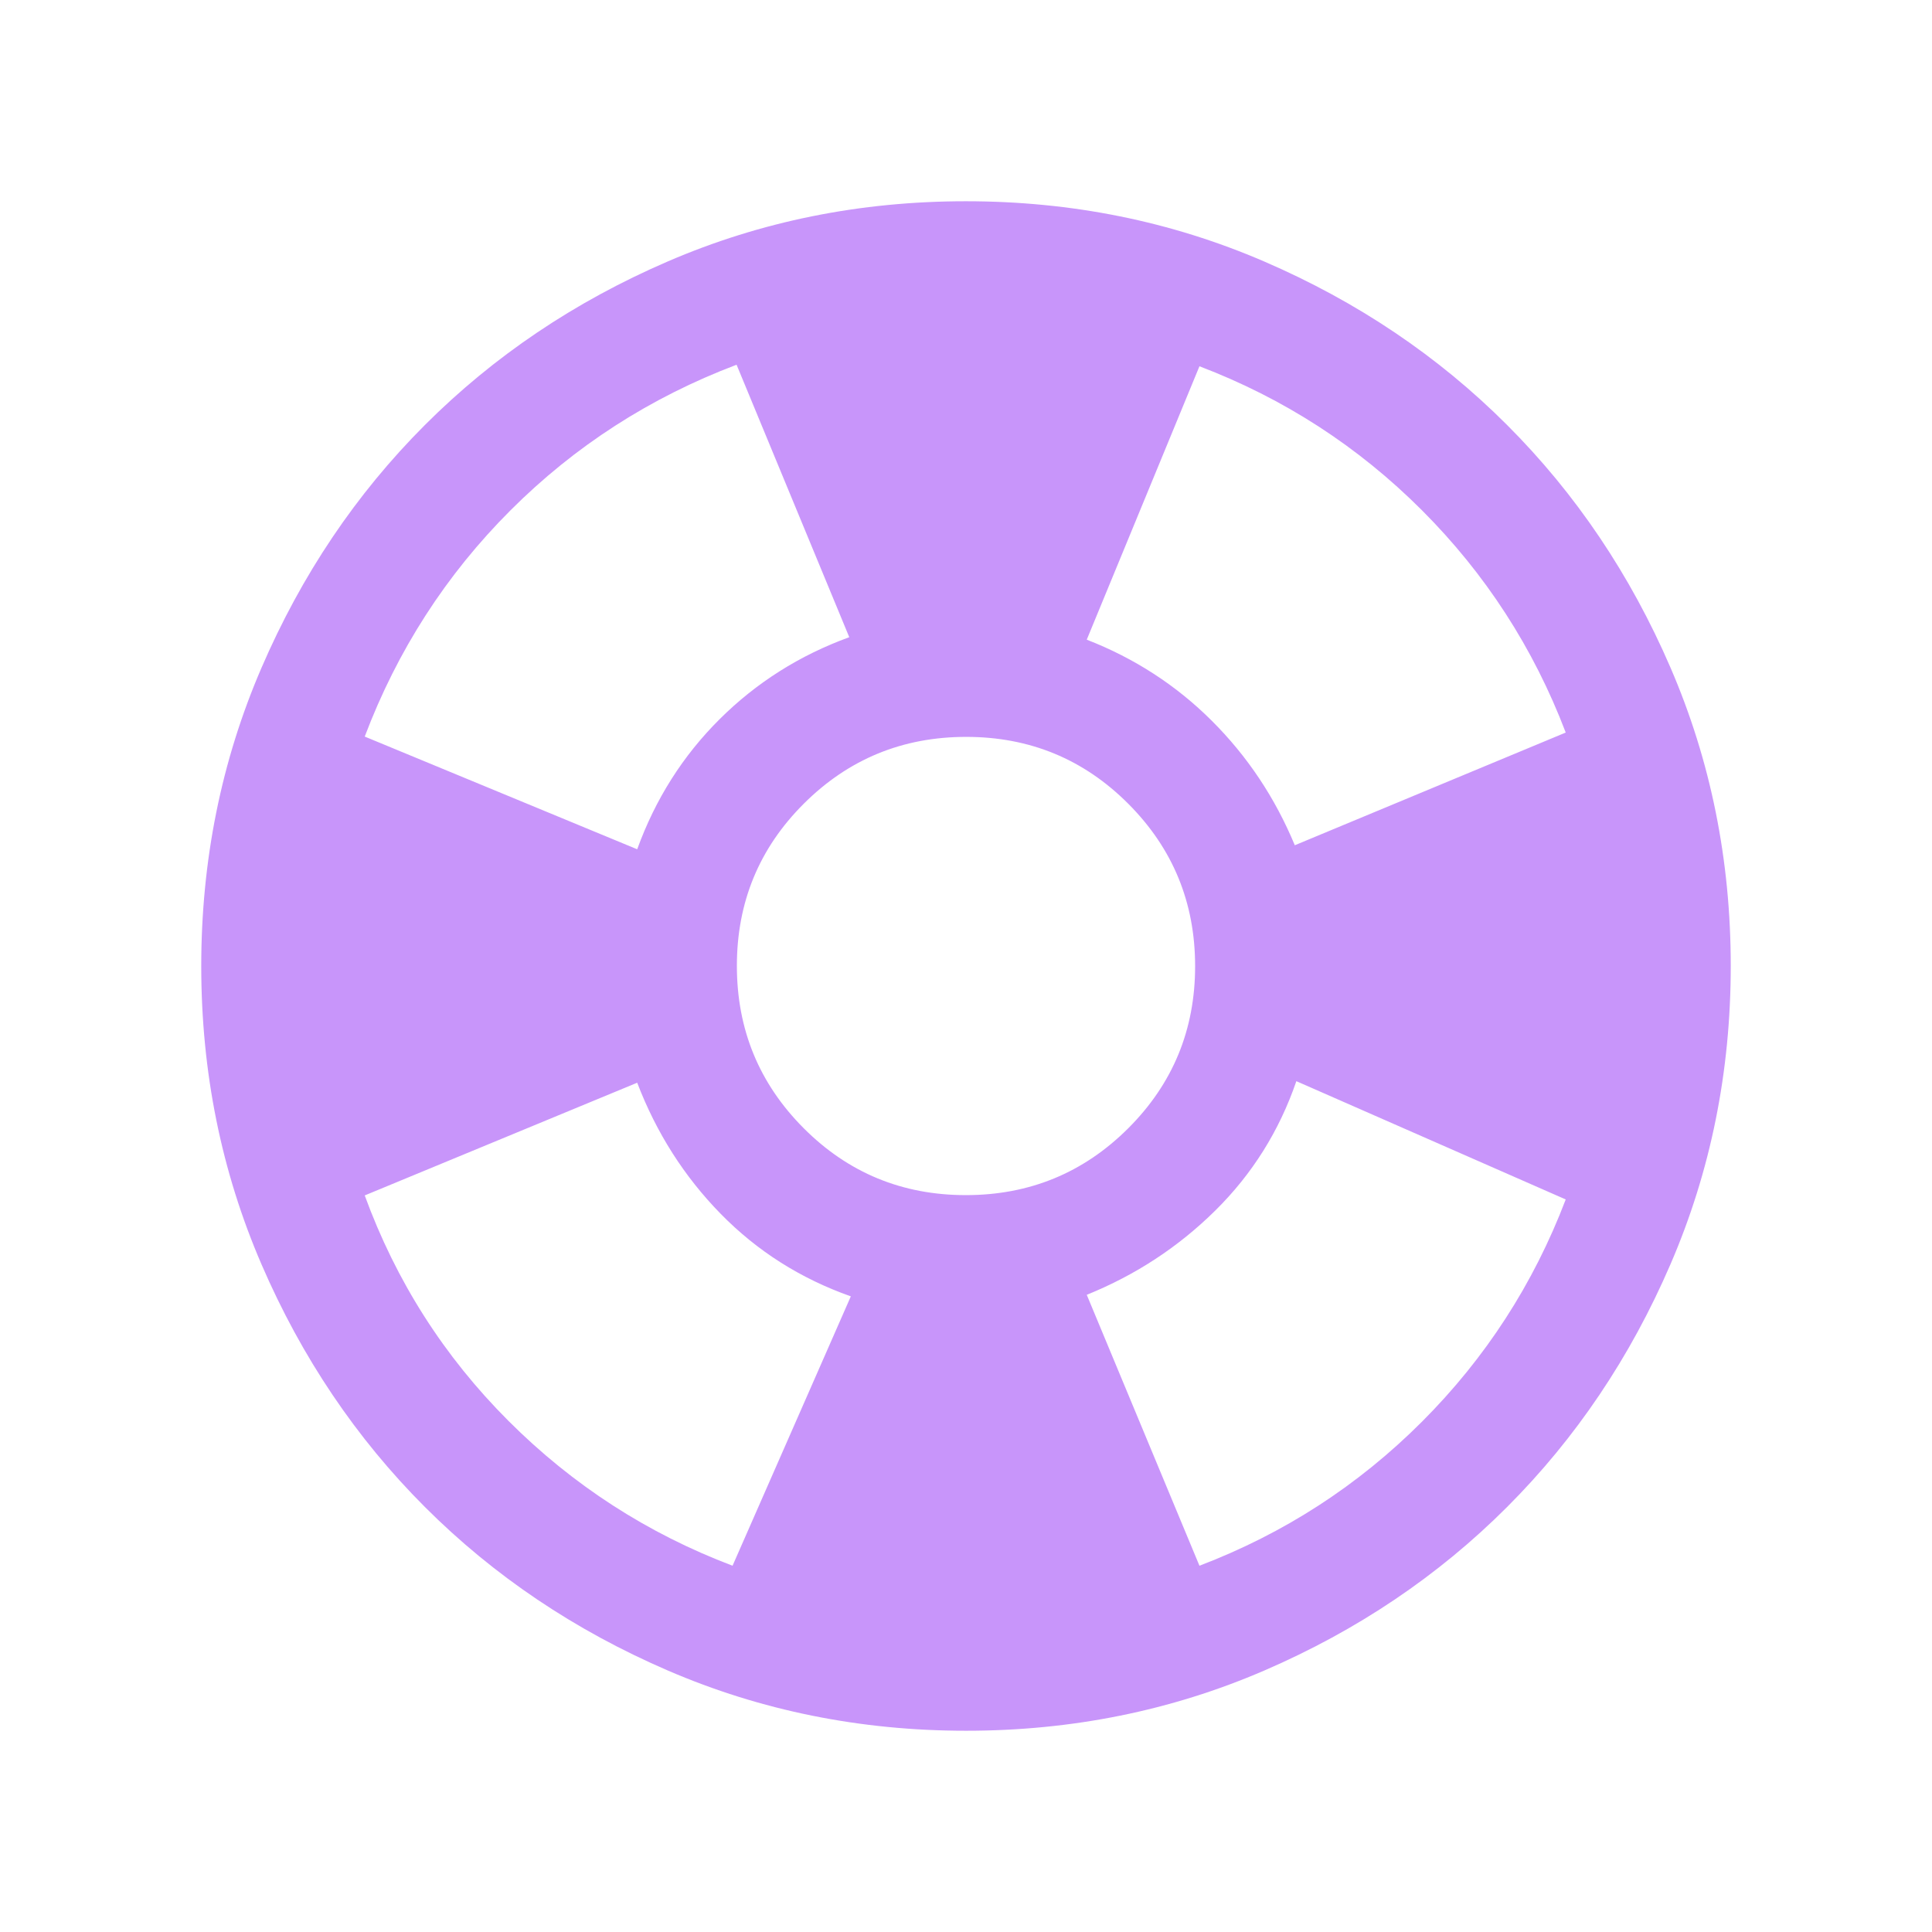 <svg xmlns="http://www.w3.org/2000/svg" height="24px" viewBox="0 -960 960 960" width="24px" fill="#c895fa"><path d="M480.07-100q-78.84 0-148.21-29.92t-120.68-81.21q-51.31-51.29-81.25-120.63Q100-401.1 100-479.93q0-78.84 29.92-148.21t81.21-120.68q51.29-51.31 120.63-81.25Q401.1-860 479.93-860q78.84 0 148.21 29.92t120.68 81.21q51.31 51.29 81.25 120.63Q860-558.9 860-480.07q0 78.84-29.92 148.21t-81.21 120.68q-51.29 51.31-120.63 81.25Q558.9-100 480.07-100ZM364-182l58.77-133.85q-37.45-13.22-64.65-40.99-27.2-27.78-41.5-65.16l-135.39 56q23.39 64 71.39 112T364-182Zm-47.38-356q13.54-37.38 40.96-64.65Q385-629.92 422-643.38l-56-135.39q-64.38 24.39-112.38 72.39T181.23-594l135.39 56Zm163.29 171.85q47.4 0 80.67-33.18t33.27-80.58q0-47.4-33.18-80.67t-80.58-33.27q-47.4 0-80.67 33.18t-33.27 80.58q0 47.4 33.18 80.67t80.58 33.27ZM596-182q63-24 110.5-71.5T778-364l-133.85-58.77q-12.69 37-40.23 64.23-27.54 27.23-63.92 41.92L596-182Zm47.38-358L778-596q-24-63-71.5-110.5T596-778l-56 135.85q35.61 13.84 62.15 40.31 26.54 26.46 41.23 61.84Z"/></svg>